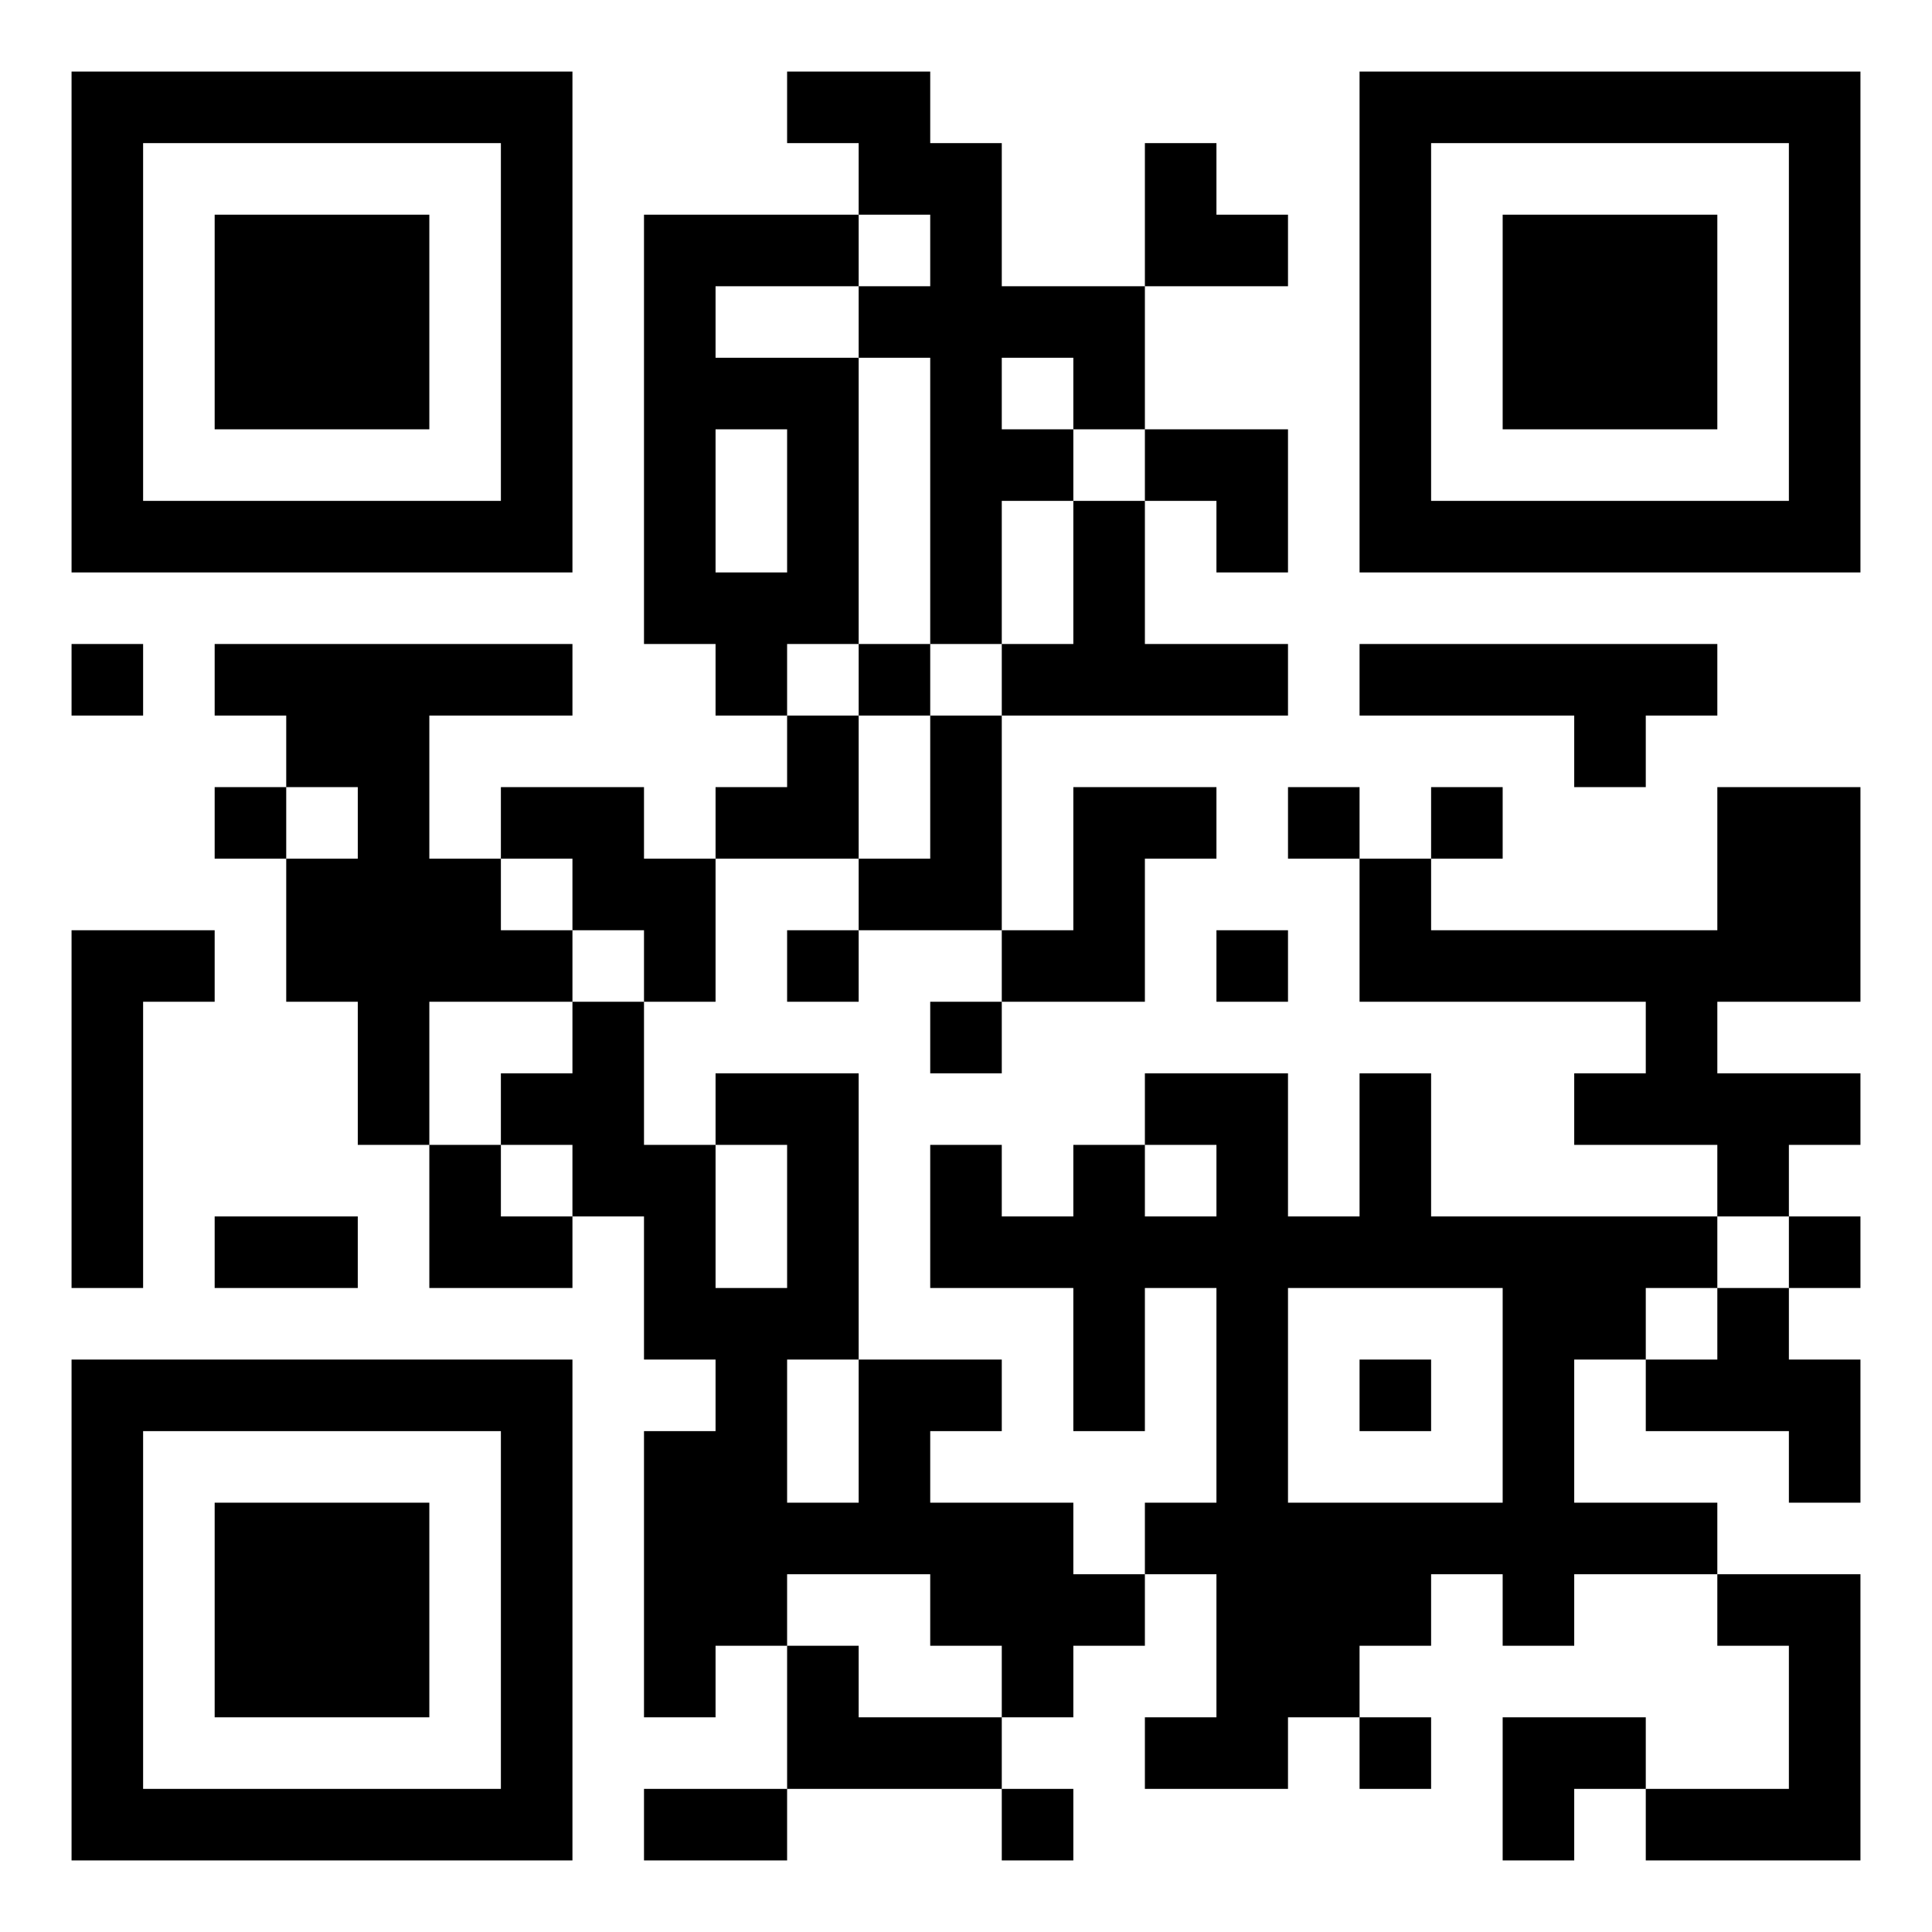 <svg xmlns="http://www.w3.org/2000/svg" viewBox="0 0 27 27"><path d="M1 1h7v7h-7zM11 1h2v1h1v2h2v2h-1v-1h-1v1h1v1h-1v2h-1v-4h-1v-1h1v-1h-1v-1h-1zM19 1h7v7h-7zM2 2v5h5v-5zM16 2h1v1h1v1h-2zM20 2v5h5v-5zM3 3h3v3h-3zM9 3h3v1h-2v1h2v4h-1v1h-1v-1h-1zM21 3h3v3h-3zM10 6v2h1v-2zM16 6h2v2h-1v-1h-1zM15 7h1v2h2v1h-4v-1h1zM1 9h1v1h-1zM3 9h5v1h-2v2h1v1h1v1h-2v2h-1v-2h-1v-2h1v-1h-1v-1h-1zM12 9h1v1h-1zM19 9h5v1h-1v1h-1v-1h-3zM11 10h1v2h-2v-1h1zM13 10h1v3h-2v-1h1zM3 11h1v1h-1zM7 11h2v1h1v2h-1v-1h-1v-1h-1zM15 11h2v1h-1v2h-2v-1h1zM18 11h1v1h-1zM20 11h1v1h-1zM24 11h2v3h-2v1h2v1h-1v1h-1v-1h-2v-1h1v-1h-4v-2h1v1h4zM1 13h2v1h-1v4h-1zM11 13h1v1h-1zM17 13h1v1h-1zM8 14h1v2h1v2h1v-2h-1v-1h2v4h-1v2h1v-2h2v1h-1v1h2v1h1v1h-1v1h-1v-1h-1v-1h-2v1h-1v1h-1v-4h1v-1h-1v-2h-1v-1h-1v-1h1zM13 14h1v1h-1zM16 15h2v2h1v-2h1v2h4v1h-1v1h-1v2h2v1h-2v1h-1v-1h-1v1h-1v1h-1v1h-2v-1h1v-2h-1v-1h1v-3h-1v2h-1v-2h-2v-2h1v1h1v-1h1v1h1v-1h-1zM6 16h1v1h1v1h-2zM3 17h2v1h-2zM25 17h1v1h-1zM18 18v3h3v-3zM24 18h1v1h1v2h-1v-1h-2v-1h1zM1 19h7v7h-7zM19 19h1v1h-1zM2 20v5h5v-5zM3 21h3v3h-3zM24 22h2v4h-3v-1h2v-2h-1zM11 23h1v1h2v1h-3zM19 24h1v1h-1zM21 24h2v1h-1v1h-1zM9 25h2v1h-2zM14 25h1v1h-1z"/></svg>